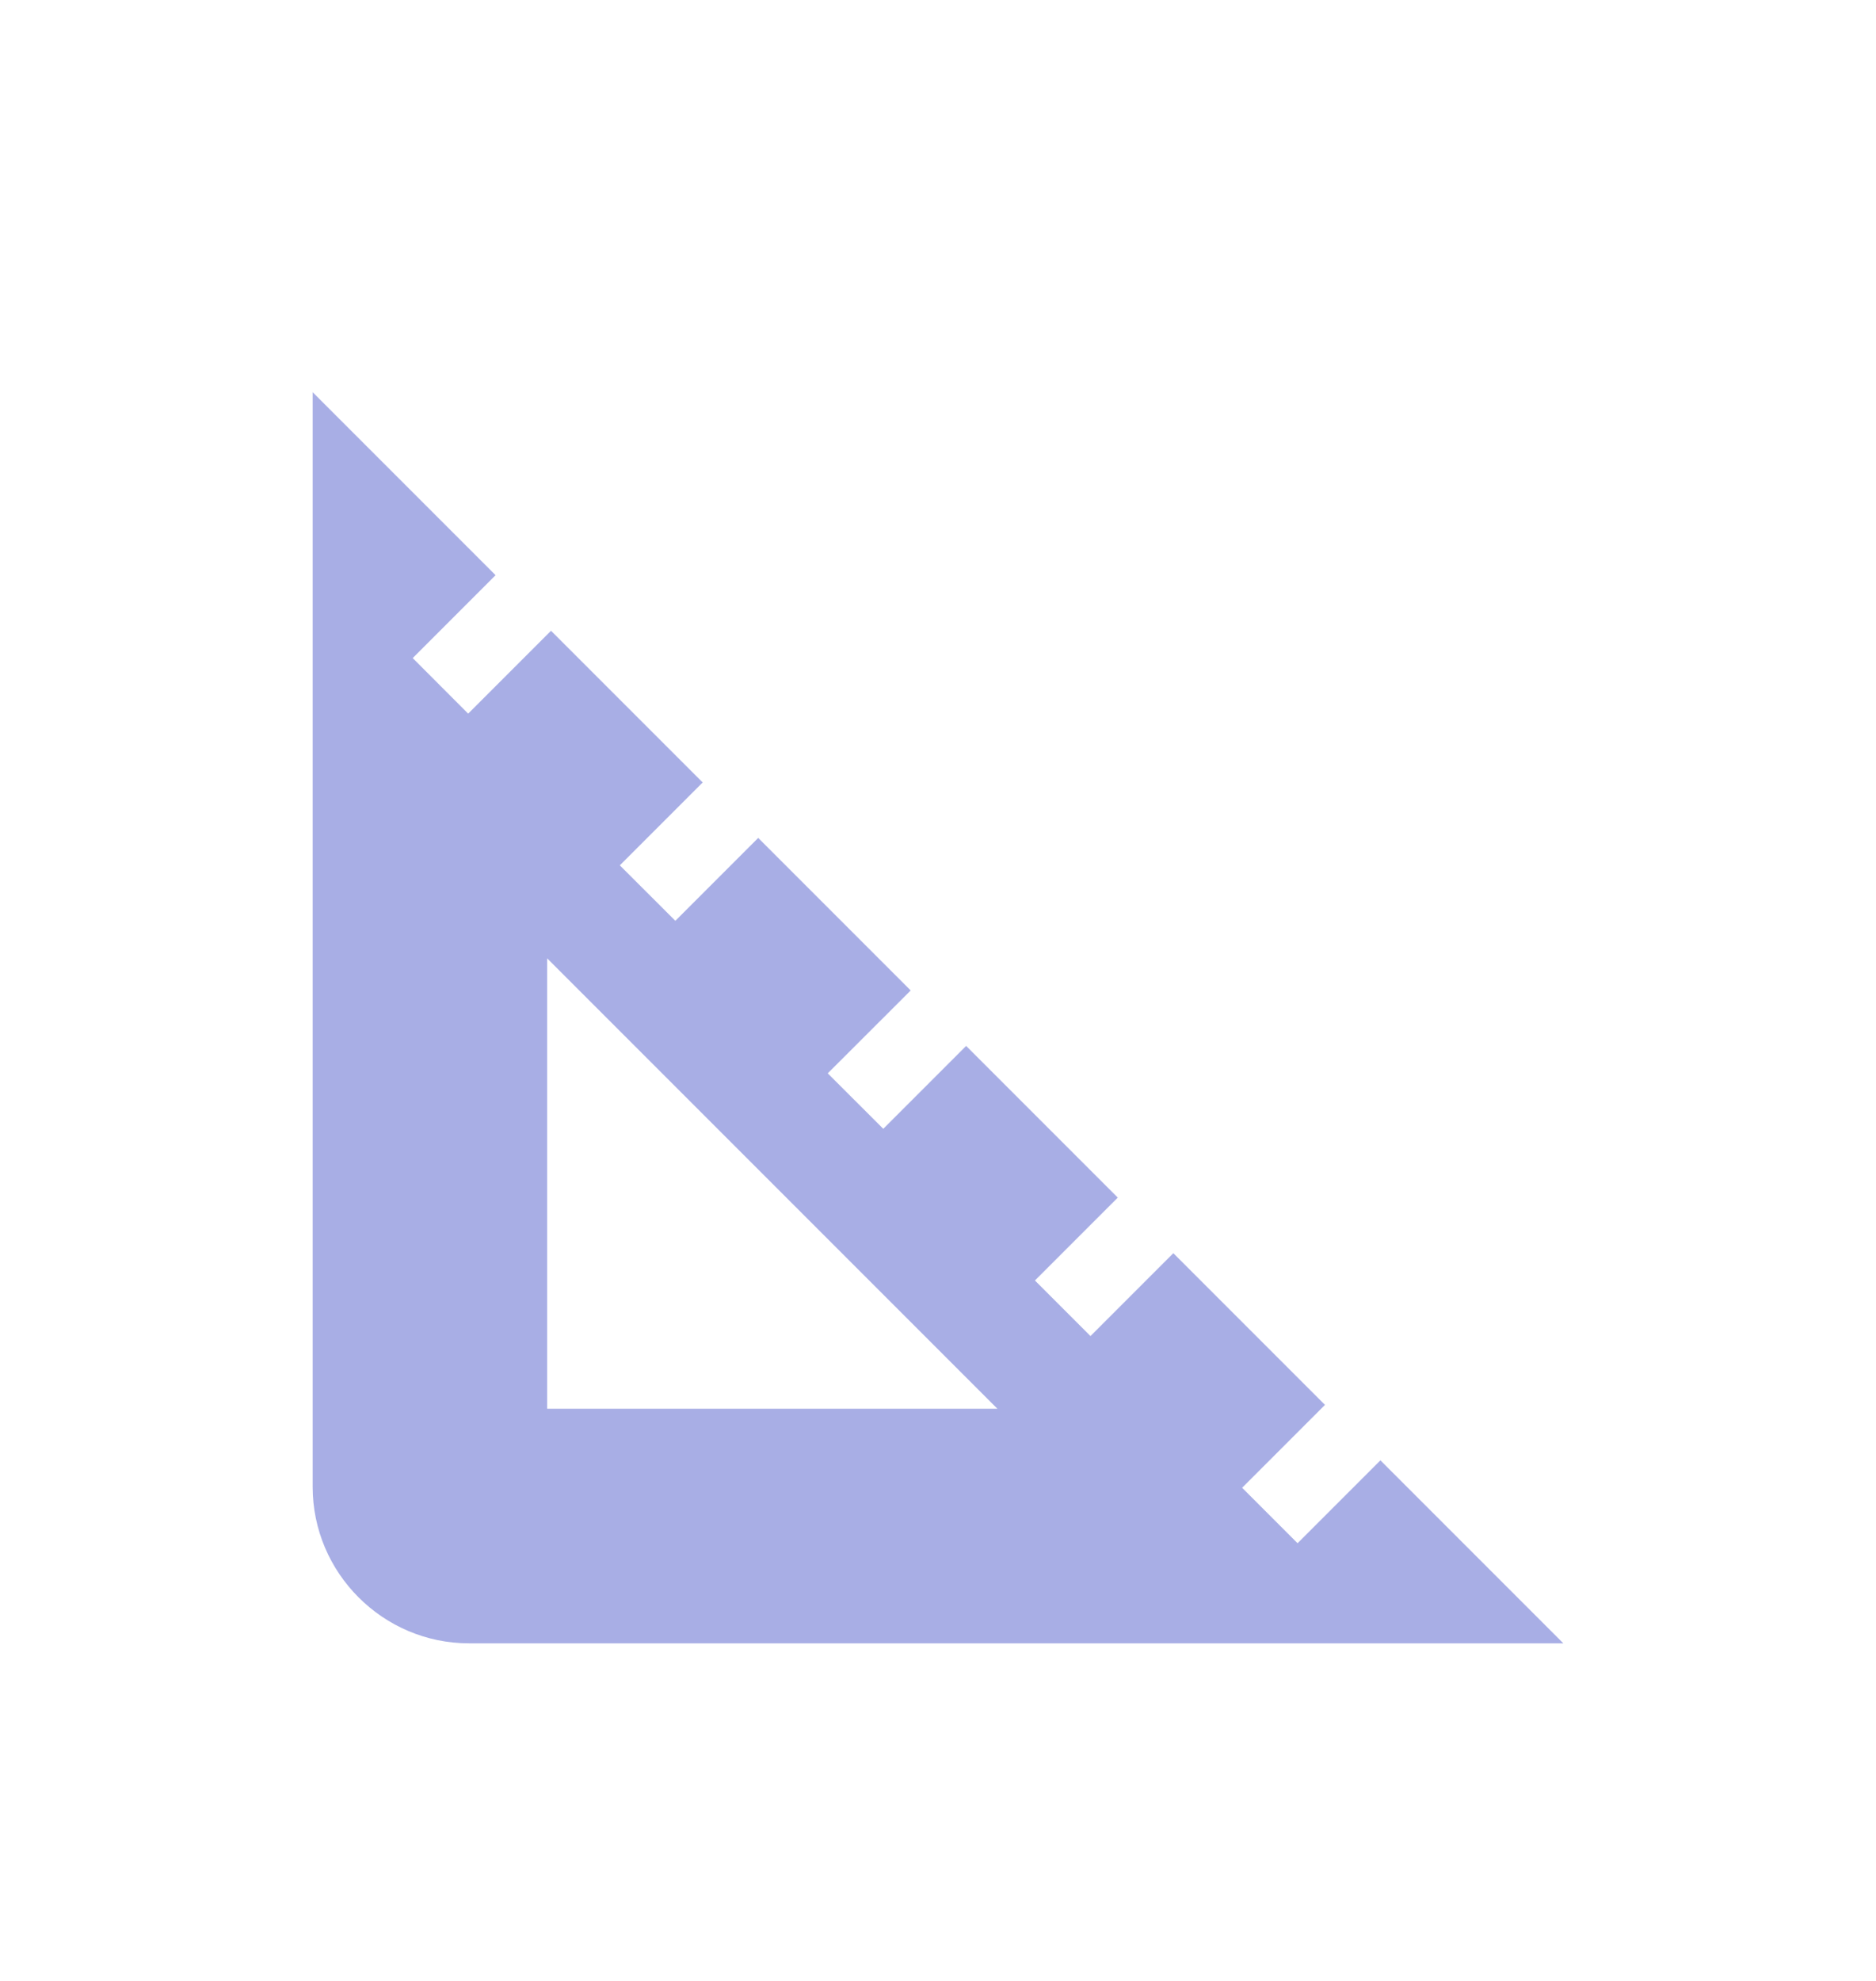 <svg width="18" height="19" viewBox="0 0 18 19" fill="none" xmlns="http://www.w3.org/2000/svg">
<path d="M13.245 14.007L12.45 14.802L11.918 14.27L12.713 13.475L11.258 12.02L10.463 12.815L9.93 12.282L10.725 11.487L9.27 10.032L8.475 10.827L7.942 10.295L8.738 9.5L7.275 8.037L6.48 8.832L5.947 8.3L6.742 7.505L5.287 6.05L4.492 6.845L3.96 6.312L4.755 5.517L3 3.762V14.262C3 15.087 3.675 15.762 4.5 15.762H15L13.245 14.007ZM5.25 13.512V9.192L9.57 13.512H5.25Z" fill="#A8AEE5"/>
</svg>
